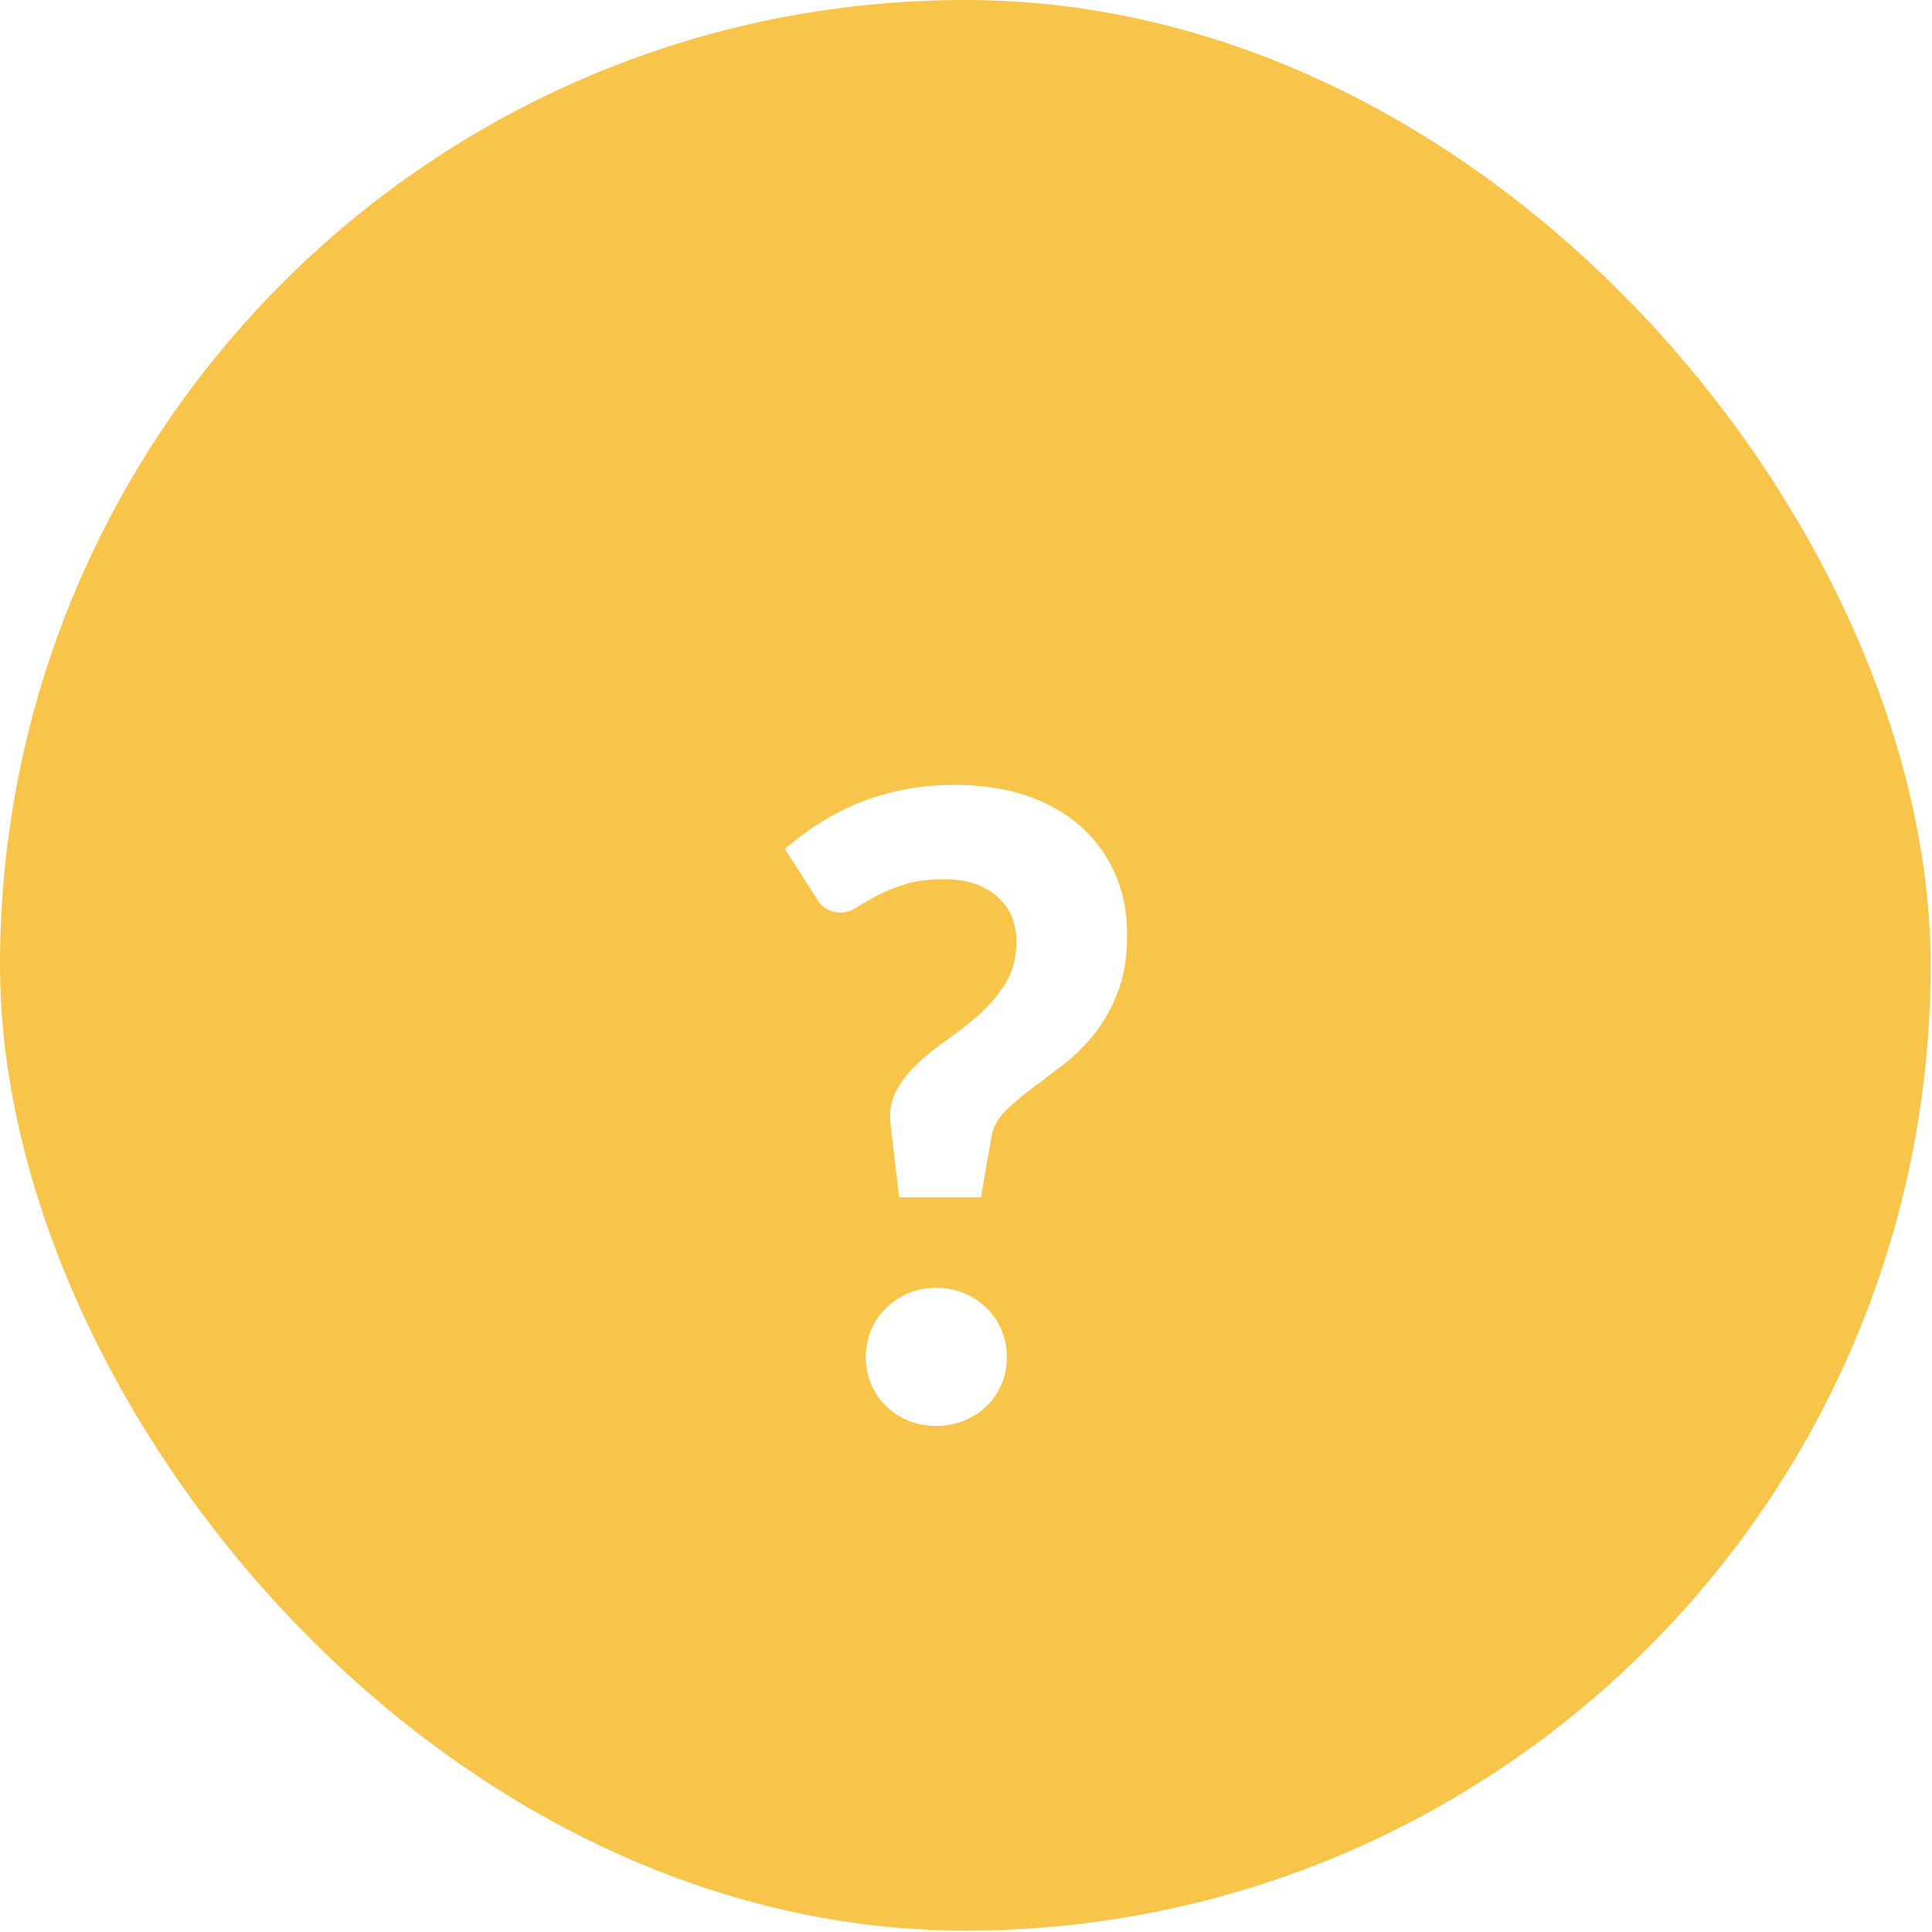 <svg xmlns="http://www.w3.org/2000/svg" xmlns:xlink="http://www.w3.org/1999/xlink" width="32" height="32" viewBox="0 0 32 32">
  <defs>
    <rect id="-groups-found-group-a" width="31.977" height="31.977" rx="15.988"/>
    <filter id="-groups-found-group-b" width="383.3%" height="254.5%" x="-141.7%" y="-59.1%" filterUnits="objectBoundingBox">
      <feOffset dy="2" in="SourceAlpha" result="shadowOffsetOuter1"/>
      <feGaussianBlur in="shadowOffsetOuter1" result="shadowBlurOuter1" stdDeviation="2.5"/>
      <feColorMatrix in="shadowBlurOuter1" result="shadowMatrixOuter1" values="0 0 0 0 0   0 0 0 0 0   0 0 0 0 0  0 0 0 0.2 0"/>
      <feMerge>
        <feMergeNode in="shadowMatrixOuter1"/>
        <feMergeNode in="SourceGraphic"/>
      </feMerge>
    </filter>
  </defs>
  <g fill="none" fill-rule="evenodd">
    <use fill="#F8C54A" xlink:href="#-groups-found-group-a"/>
    <g fill="#FFF" filter="url(#-groups-found-group-b)" transform="translate(13 11)">
      <path d="M1.339,9.477 C1.339,9.319 1.369,9.17 1.429,9.029 C1.488,8.887 1.571,8.766 1.677,8.664 C1.781,8.561 1.905,8.479 2.046,8.419 C2.187,8.36 2.341,8.33 2.509,8.33 C2.671,8.33 2.823,8.36 2.967,8.419 C3.11,8.479 3.235,8.561 3.34,8.664 C3.445,8.766 3.527,8.887 3.588,9.029 C3.648,9.17 3.677,9.319 3.677,9.477 C3.677,9.639 3.648,9.789 3.588,9.928 C3.527,10.067 3.445,10.187 3.34,10.289 C3.235,10.394 3.11,10.473 2.967,10.531 C2.823,10.587 2.671,10.617 2.509,10.617 C2.341,10.617 2.187,10.587 2.046,10.531 C1.905,10.473 1.781,10.394 1.677,10.289 C1.571,10.187 1.488,10.067 1.429,9.928 C1.369,9.789 1.339,9.639 1.339,9.477 Z M0,1.061 C0.171,0.913 0.357,0.774 0.556,0.646 C0.754,0.516 0.969,0.404 1.2,0.308 C1.432,0.212 1.683,0.138 1.953,0.082 C2.223,0.027 2.513,-0 2.823,-0 C3.254,-0 3.644,0.059 3.992,0.175 C4.342,0.293 4.64,0.46 4.889,0.677 C5.137,0.895 5.329,1.157 5.465,1.462 C5.602,1.768 5.669,2.11 5.669,2.488 C5.669,2.851 5.618,3.165 5.515,3.431 C5.412,3.696 5.284,3.926 5.129,4.123 C4.973,4.319 4.802,4.488 4.615,4.631 C4.429,4.775 4.253,4.908 4.086,5.033 C3.918,5.157 3.774,5.28 3.652,5.401 C3.529,5.524 3.455,5.658 3.426,5.806 L3.247,6.831 L1.893,6.831 L1.756,5.67 C1.722,5.441 1.751,5.242 1.842,5.073 C1.932,4.902 2.055,4.747 2.207,4.606 C2.36,4.465 2.53,4.33 2.72,4.198 C2.908,4.065 3.085,3.925 3.25,3.775 C3.415,3.624 3.554,3.454 3.666,3.265 C3.777,3.078 3.835,2.853 3.835,2.595 C3.835,2.281 3.726,2.03 3.508,1.843 C3.291,1.656 3.003,1.563 2.645,1.563 C2.381,1.563 2.161,1.592 1.982,1.649 C1.803,1.706 1.649,1.769 1.519,1.839 C1.39,1.908 1.28,1.971 1.189,2.03 C1.099,2.086 1.013,2.115 0.931,2.115 C0.75,2.115 0.613,2.037 0.523,1.877 L0,1.061 Z"/>
    </g>
  </g>
</svg>
